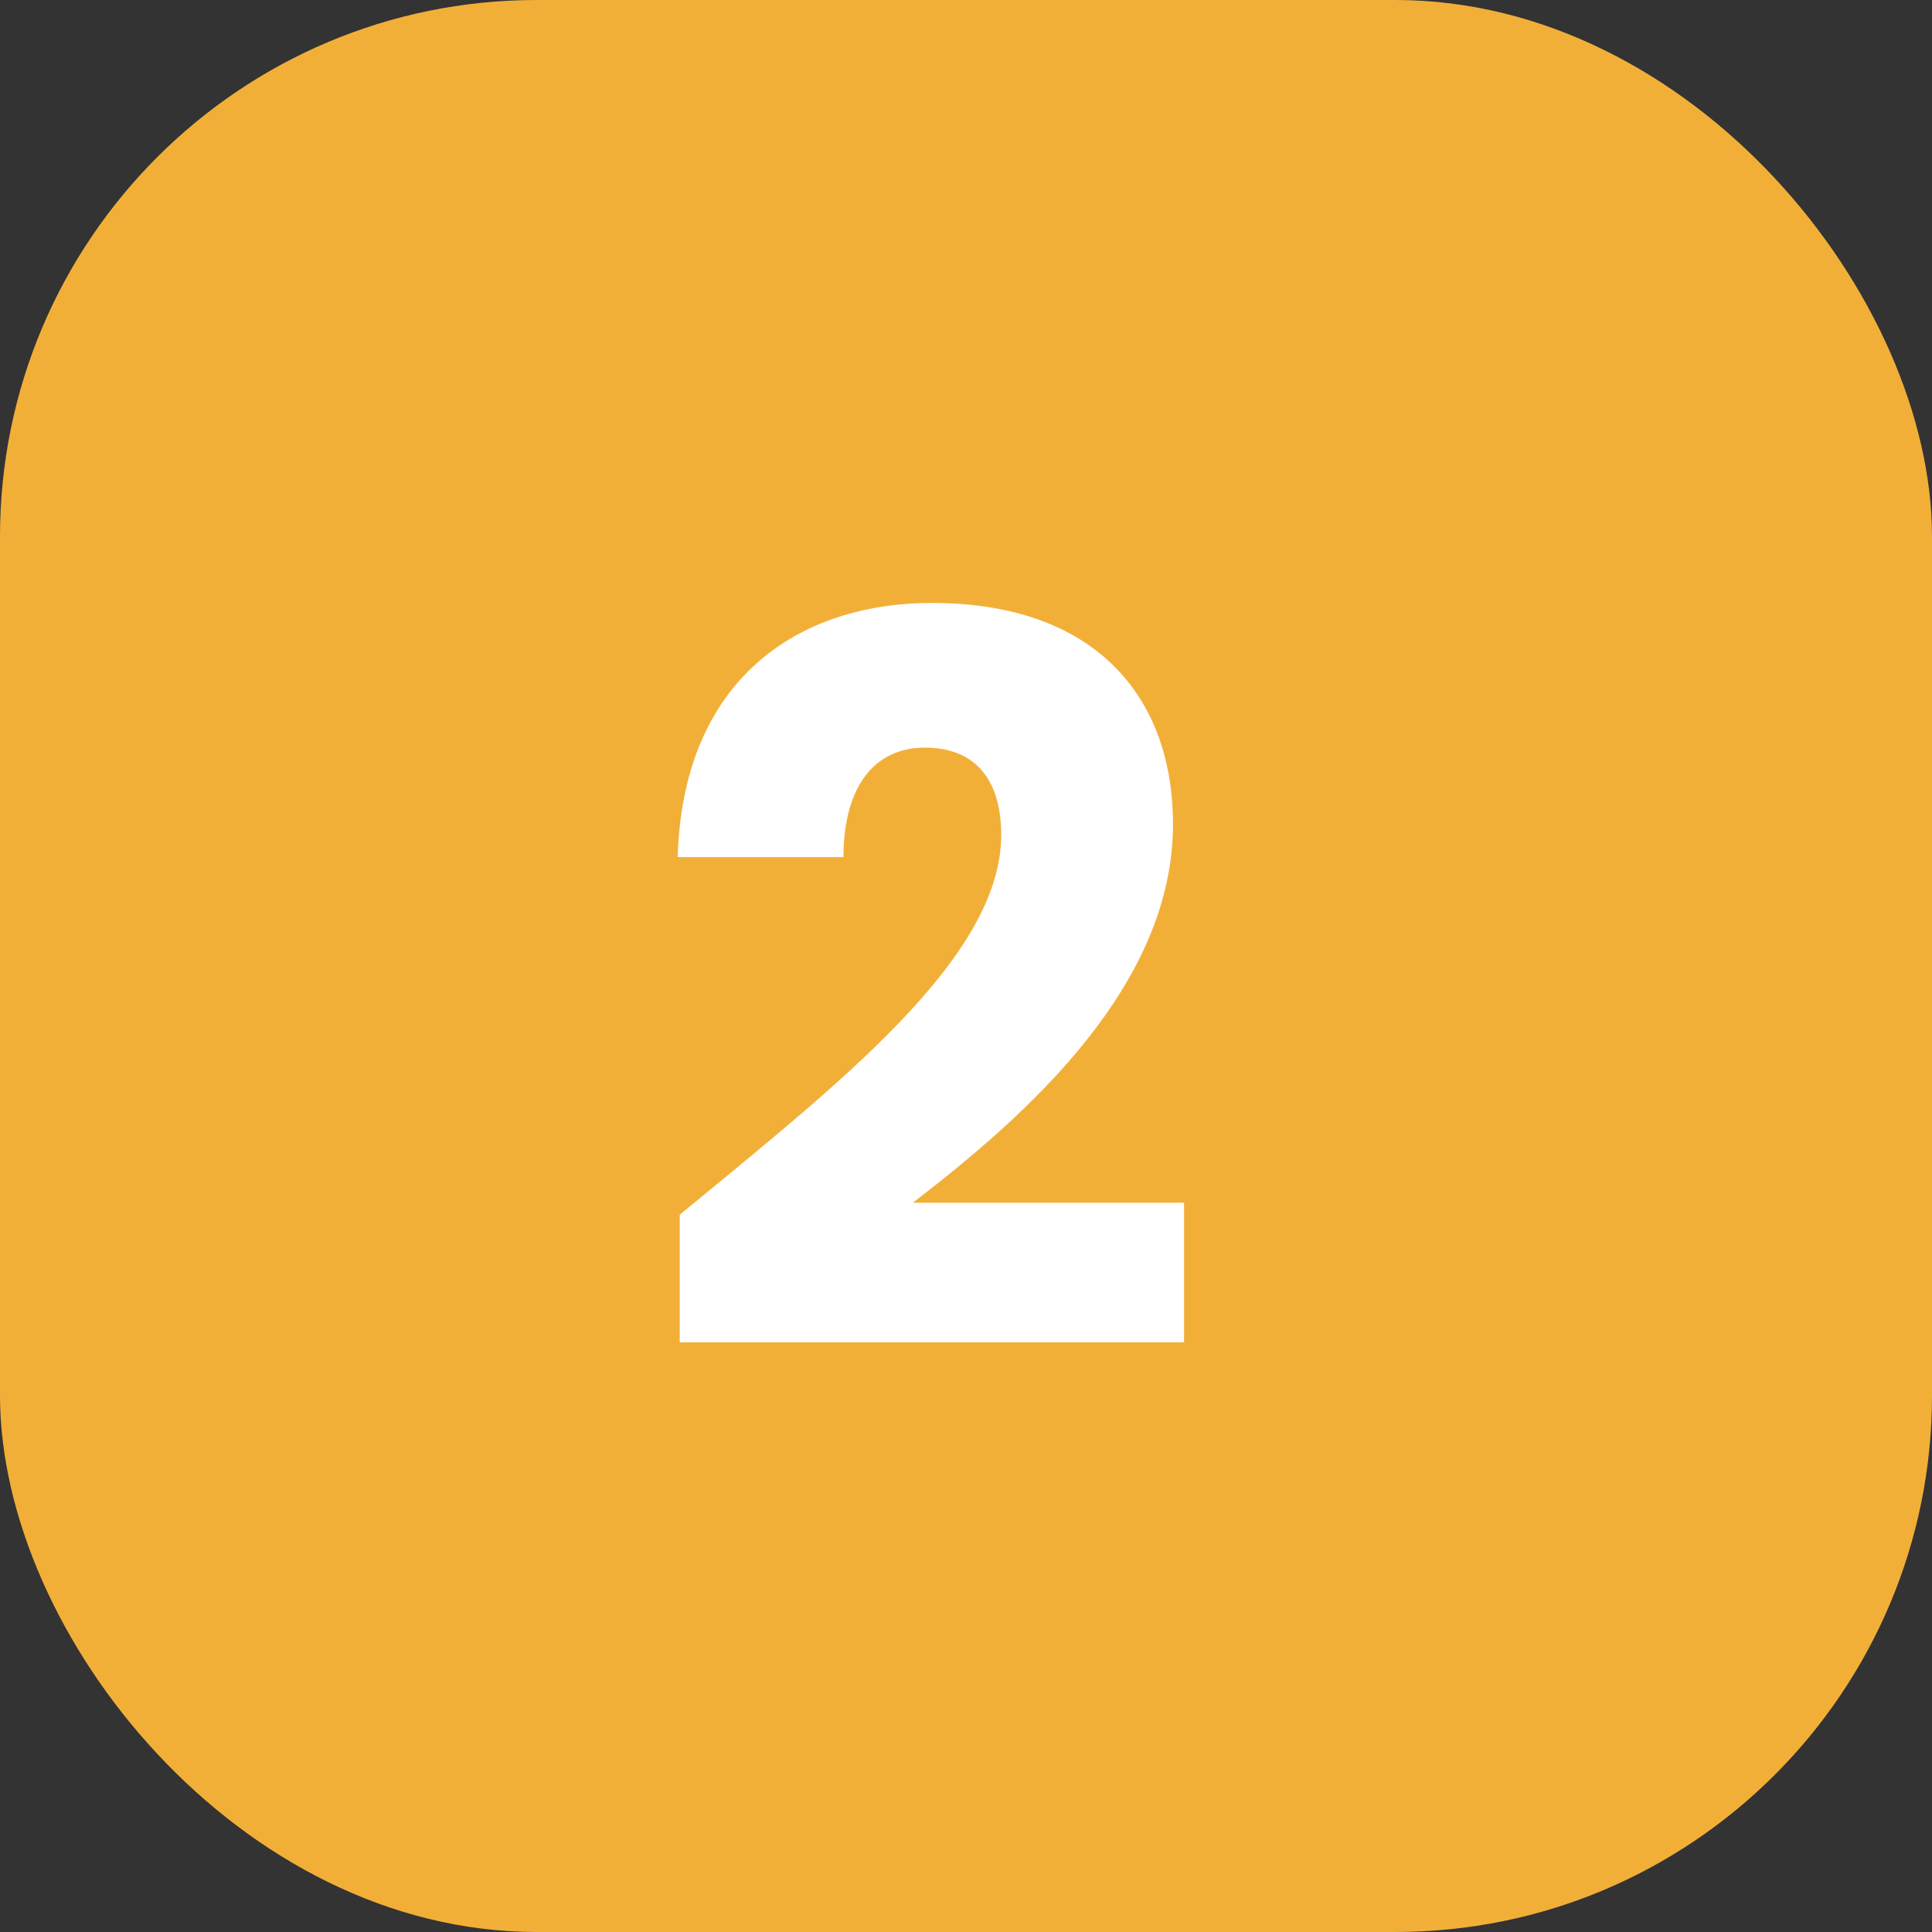 <?xml version="1.0" encoding="UTF-8"?>
<svg width="36px" height="36px" viewBox="0 0 36 36" version="1.1" xmlns="http://www.w3.org/2000/svg" xmlns:xlink="http://www.w3.org/1999/xlink">
    <rect x="0" y="0" width="36" height="36" fill="#333333" stroke="none"/>
    <!-- Generator: Sketch 64 (93537) - https://sketch.com -->
    <title>img-07</title>
    <desc>Created with Sketch.</desc>
    <g id="Welcome" stroke="none" stroke-width="1" fill="none" fill-rule="evenodd">
        <g id="HOME---Servicios---Medios-de-Pago---Desktop-HD" transform="translate(-418, -1520)">
            <g id="img-07" transform="translate(418, 1520)">
                <g id="img-01" fill="#F2AF38">
                    <rect id="Rectangle" x="0" y="0" width="36" height="36" rx="10"></rect>
                </g>
                <path d="M22.063,25.013 L22.063,22.411 L17.009,22.411 C19.18,20.745 21.857,18.348 21.857,15.353 C21.857,13.051 20.472,11.235 17.364,11.235 C14.874,11.235 12.722,12.658 12.628,15.971 L15.717,15.971 C15.717,14.679 16.278,13.931 17.233,13.931 C18.207,13.931 18.656,14.567 18.656,15.559 C18.656,17.862 15.567,20.239 12.666,22.635 L12.666,25.013 L22.063,25.013 Z" id="2" fill="#FFFFFF" fill-rule="nonzero"></path>
            </g>
        </g>
    </g>
</svg>